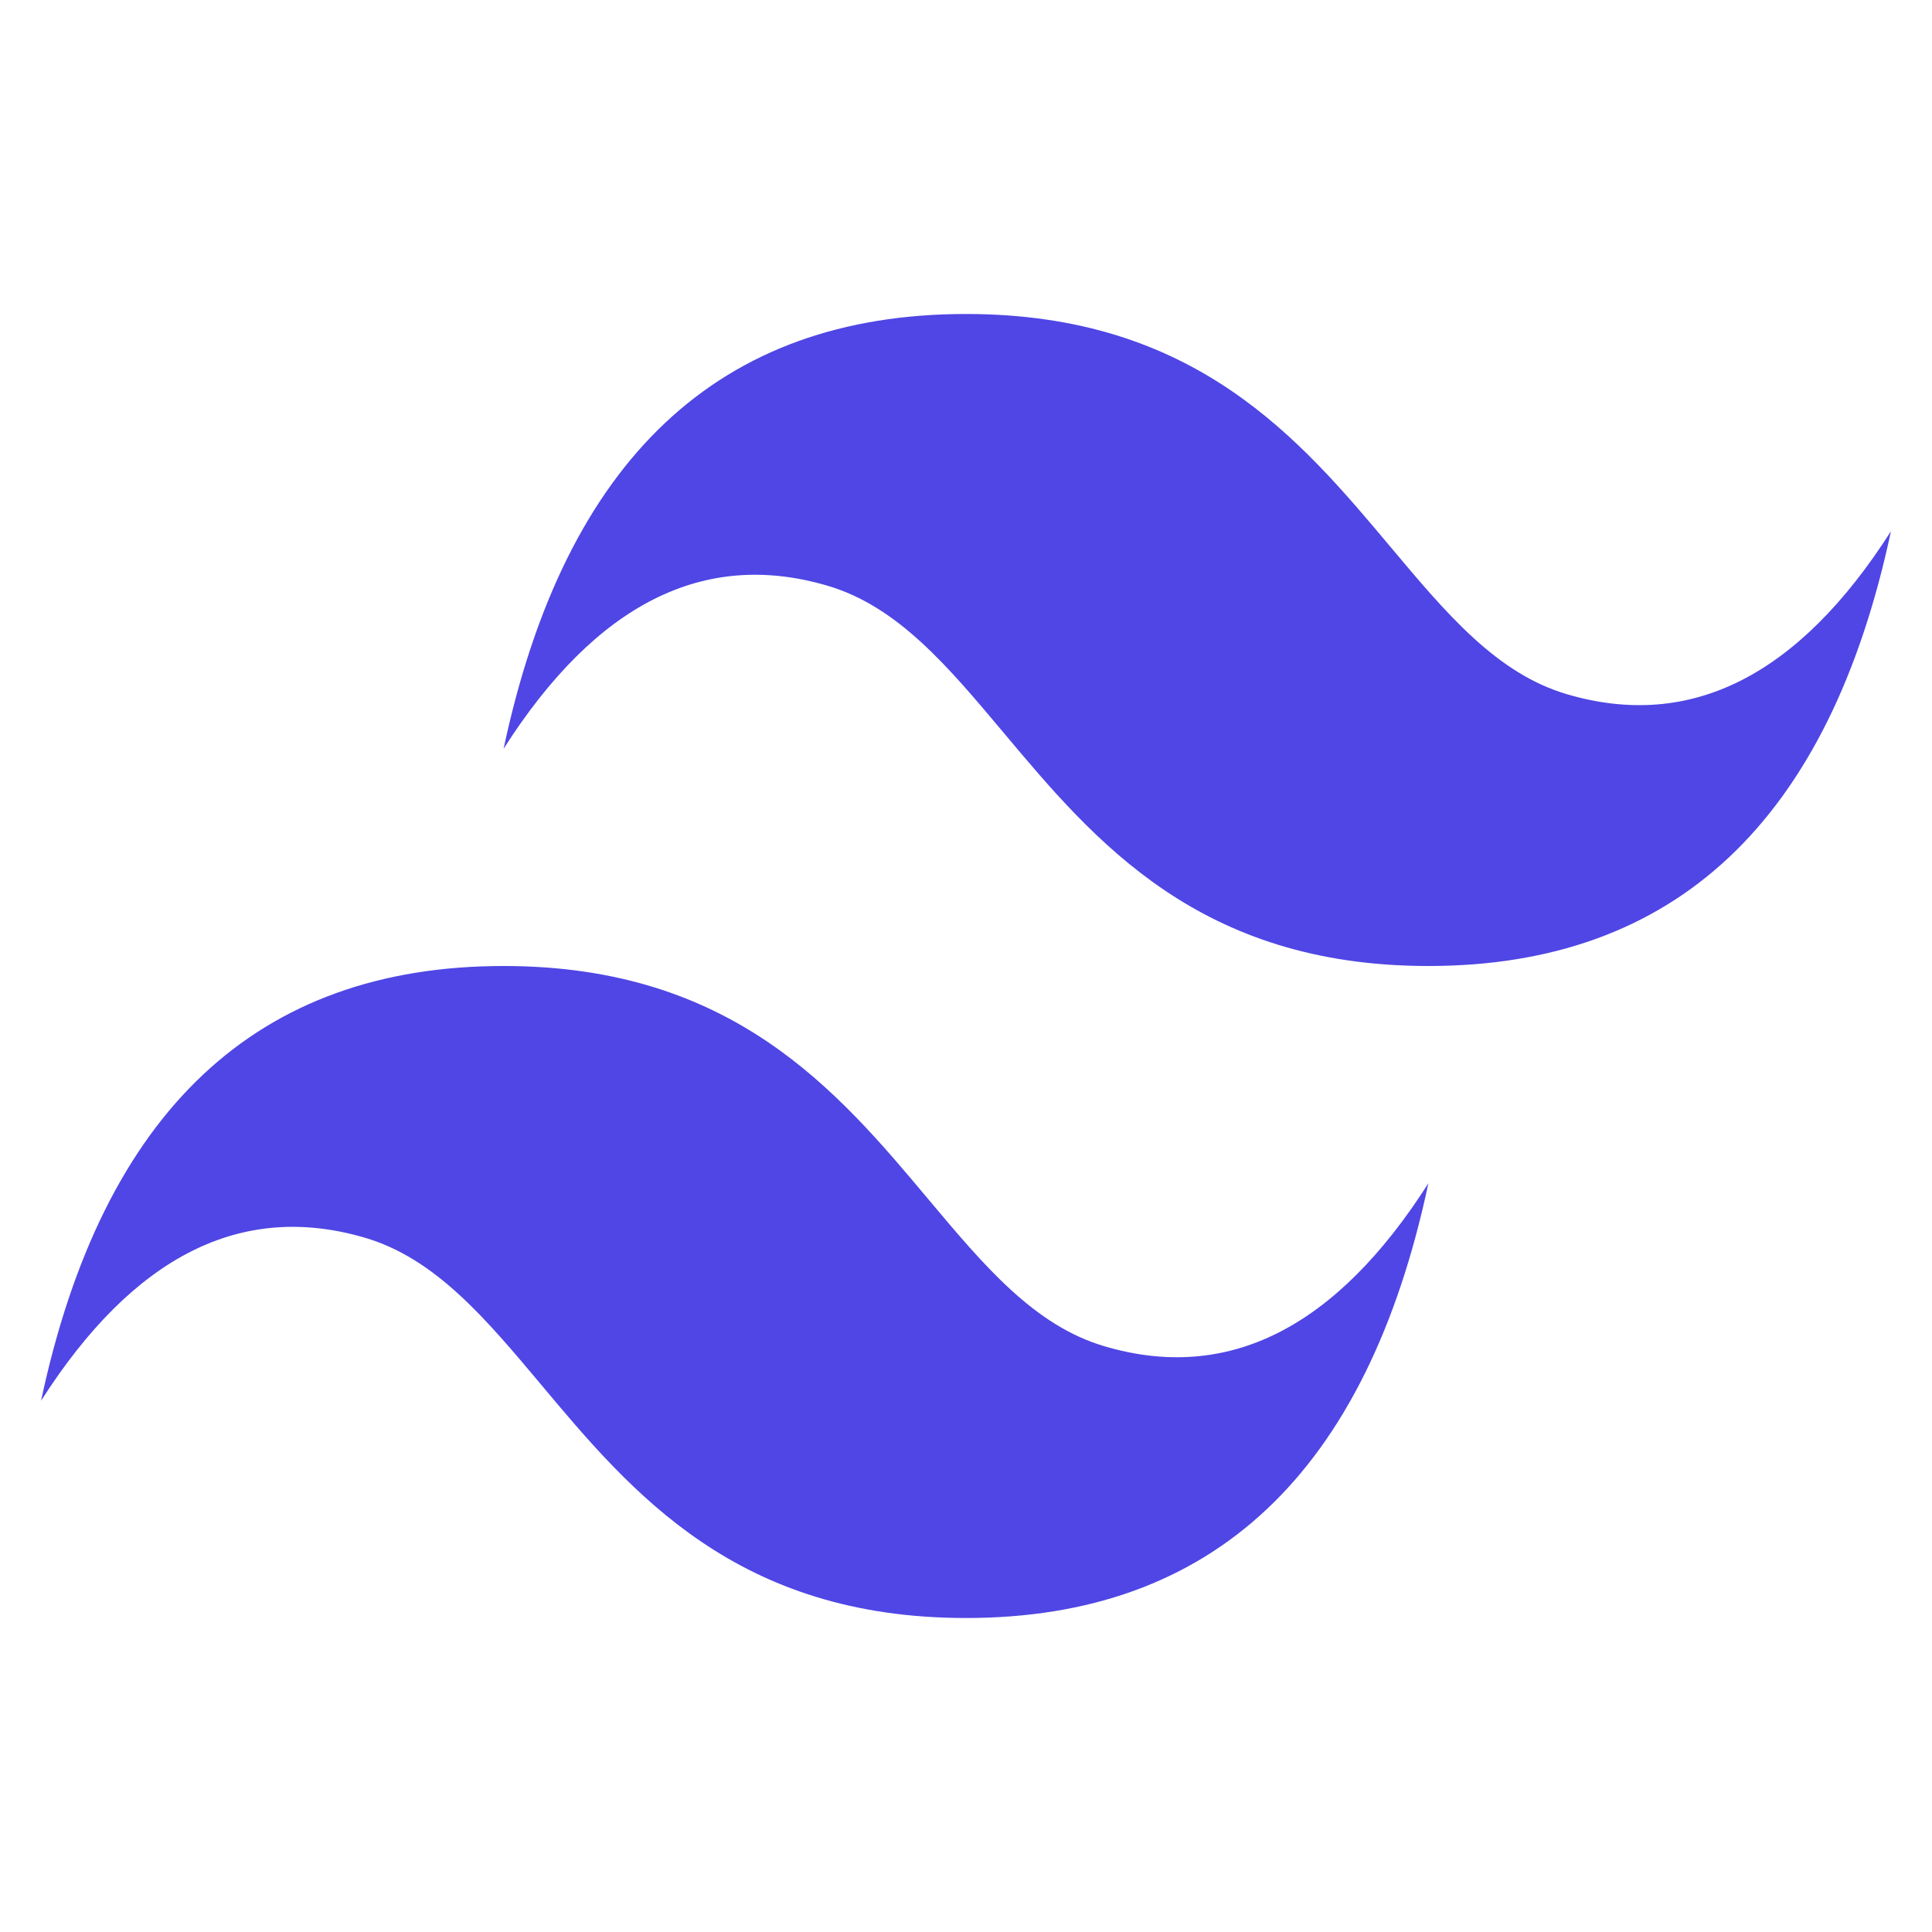 <?xml version="1.0" encoding="UTF-8"?>
<svg xmlns="http://www.w3.org/2000/svg" xmlns:xlink="http://www.w3.org/1999/xlink" width="48px" height="48px" viewBox="0 0 48 48" version="1.1">
<g id="surface1">
<path style=" stroke:none;fill-rule:nonzero;fill:rgb(30.98%,27.451%,89.804%);fill-opacity:1;" d="M 24 7.801 C 17.871 7.801 14.043 11.398 12.512 18.602 C 14.809 15 17.488 13.648 20.555 14.551 C 22.301 15.062 23.551 16.555 24.934 18.203 C 27.188 20.891 29.793 24 35.488 24 C 41.617 24 45.445 20.398 46.98 13.199 C 44.68 16.801 42 18.148 38.938 17.25 C 37.188 16.738 35.938 15.246 34.555 13.598 C 32.301 10.91 29.695 7.801 24 7.801 Z M 12.512 24 C 6.383 24 2.555 27.602 1.02 34.801 C 3.32 31.199 6 29.852 9.062 30.75 C 10.812 31.262 12.062 32.754 13.445 34.402 C 15.695 37.09 18.305 40.199 24 40.199 C 30.129 40.199 33.957 36.602 35.488 29.398 C 33.191 33 30.512 34.352 27.445 33.449 C 25.699 32.938 24.449 31.445 23.066 29.797 C 20.812 27.109 18.207 24 12.512 24 Z M 12.512 24 "/>
</g>
</svg>
